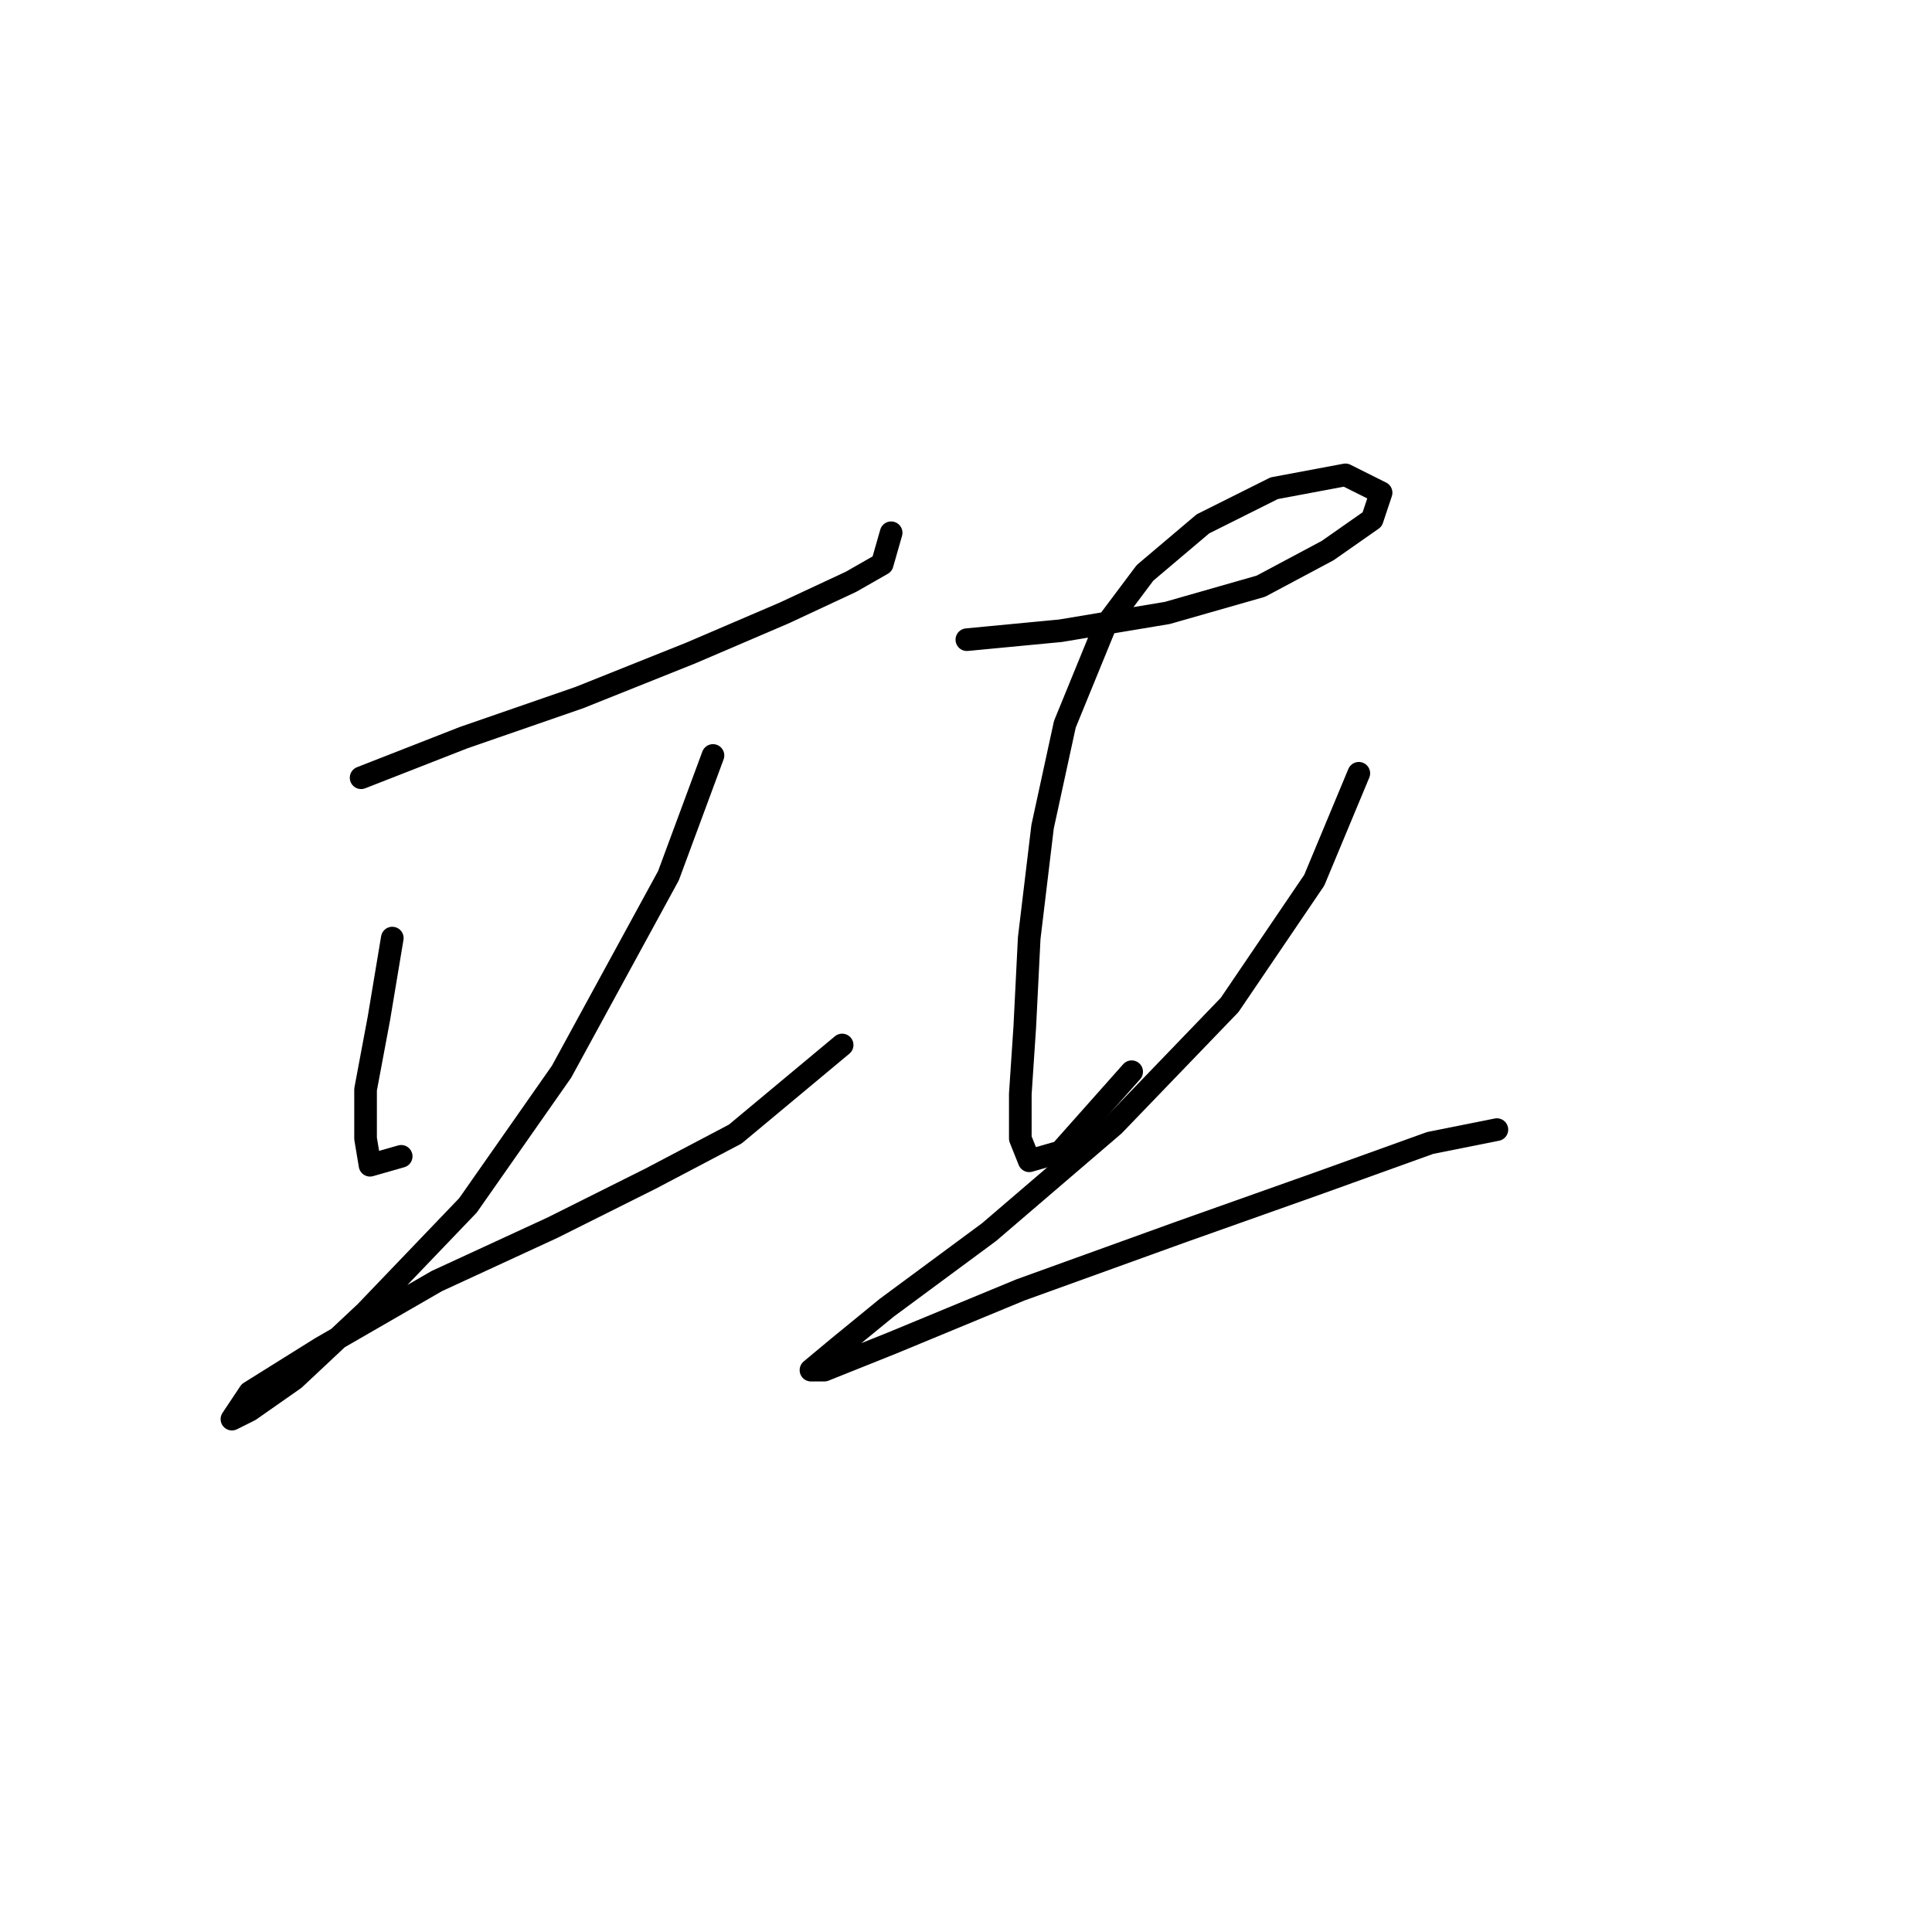 <?xml version="1.0" standalone="no"?>
    <svg width="256" height="256" xmlns="http://www.w3.org/2000/svg" version="1.1">
    <polyline stroke="black" stroke-width="3" stroke-linecap="round" fill="transparent" stroke-linejoin="round" points="47.849 103.055 61.423 97.744 76.768 92.432 91.522 86.53 103.916 81.219 112.769 77.087 116.9 74.727 118.081 70.595 118.081 70.595 " />
        <polyline stroke="black" stroke-width="3" stroke-linecap="round" fill="transparent" stroke-linejoin="round" points="51.98 124.302 50.209 134.925 48.439 144.368 48.439 150.86 49.029 154.401 53.16 153.221 53.16 153.221 " />
        <polyline stroke="black" stroke-width="3" stroke-linecap="round" fill="transparent" stroke-linejoin="round" points="94.473 100.104 88.571 116.039 74.407 142.008 62.013 159.713 48.439 173.878 38.996 182.73 33.094 186.862 30.733 188.042 33.094 184.501 42.537 178.599 57.882 169.746 73.227 162.664 86.211 156.172 97.424 150.27 111.589 138.466 111.589 138.466 " />
        <polyline stroke="black" stroke-width="3" stroke-linecap="round" fill="transparent" stroke-linejoin="round" points="128.114 84.76 140.508 83.579 154.672 81.219 167.066 77.677 175.919 72.956 181.821 68.825 183.001 65.284 178.279 62.923 168.836 64.693 159.393 69.415 151.721 75.907 146.409 82.989 141.098 95.973 138.147 109.547 136.376 124.302 135.786 136.106 135.196 144.959 135.196 150.86 136.376 153.811 140.508 152.631 149.951 142.008 149.951 142.008 " />
        <polyline stroke="black" stroke-width="3" stroke-linecap="round" fill="transparent" stroke-linejoin="round" points="180.05 102.465 174.148 116.63 162.935 133.155 147.59 149.09 131.065 163.254 117.49 173.287 110.998 178.599 107.457 181.55 109.228 181.55 118.081 178.009 135.196 170.927 156.443 163.254 174.738 156.762 189.493 151.451 198.346 149.68 198.346 149.68 " />
        </svg>